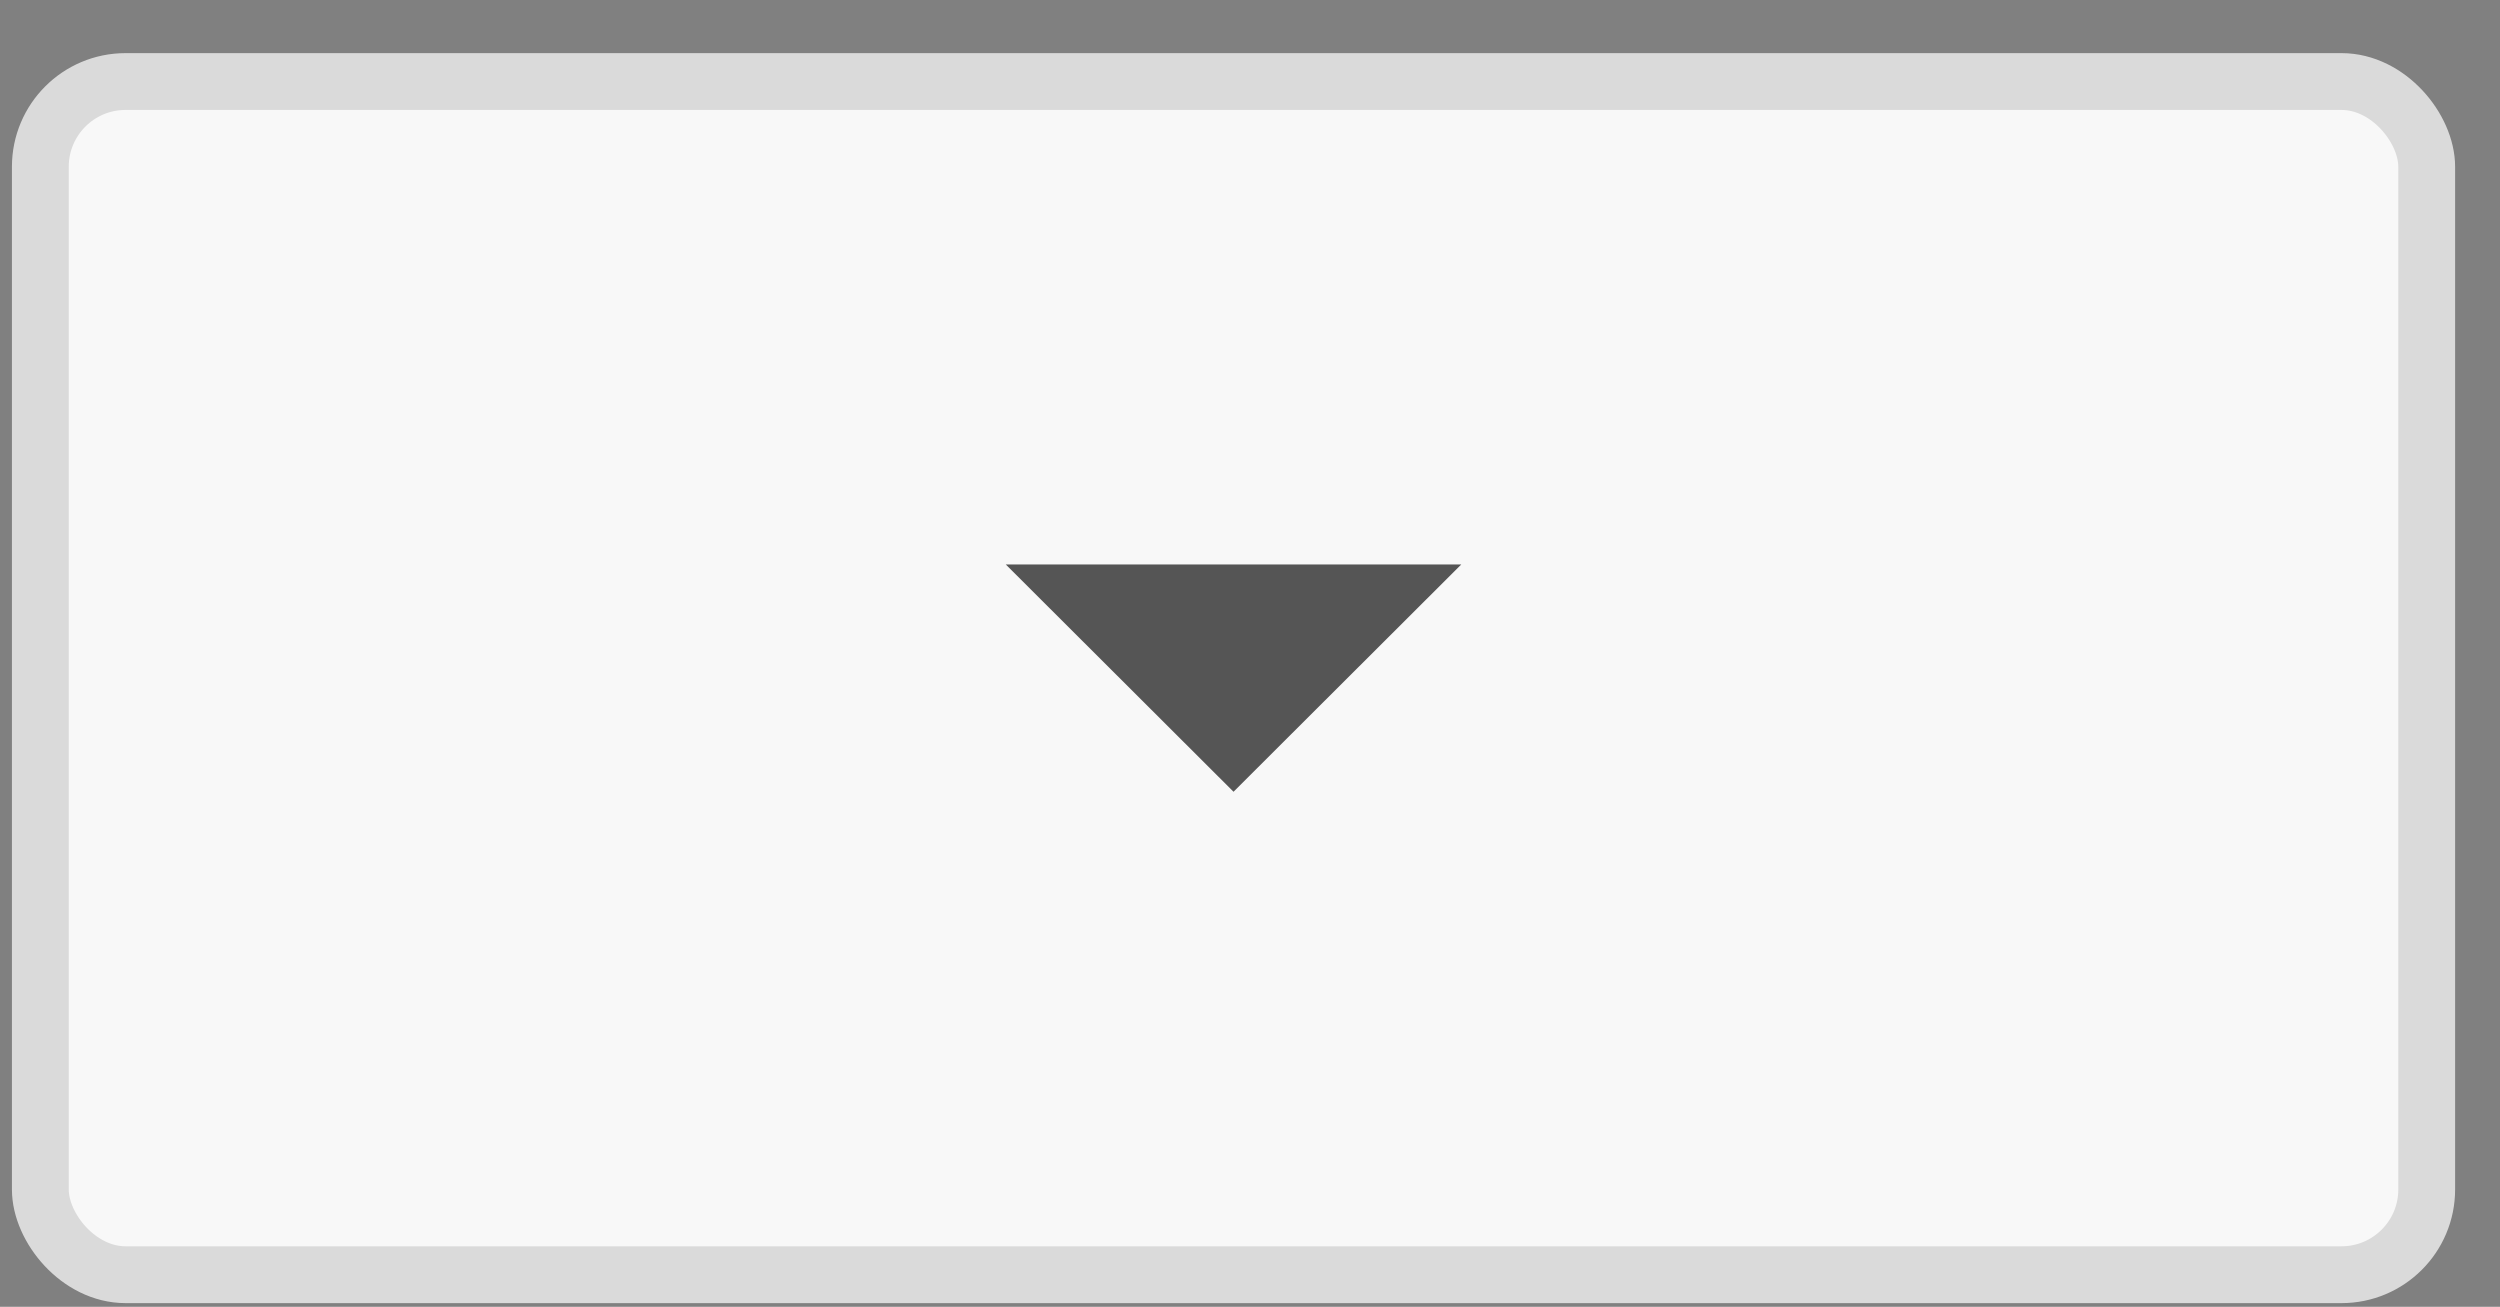 <svg width="44" height="23" viewBox="0 0 44 23" fill="none" xmlns="http://www.w3.org/2000/svg">
<rect x="0" y="0" width="44" height="23" fill="#808080" stroke="none"/>
<rect x="0.71" y="1.435" width="42" height="21" rx="1.5" fill="#F8F8F8" stroke="#DADADA"/>
<path d="M25.718 9.935H17.702L21.71 13.935L25.718 9.935Z" fill="#555555"/>
</svg>
